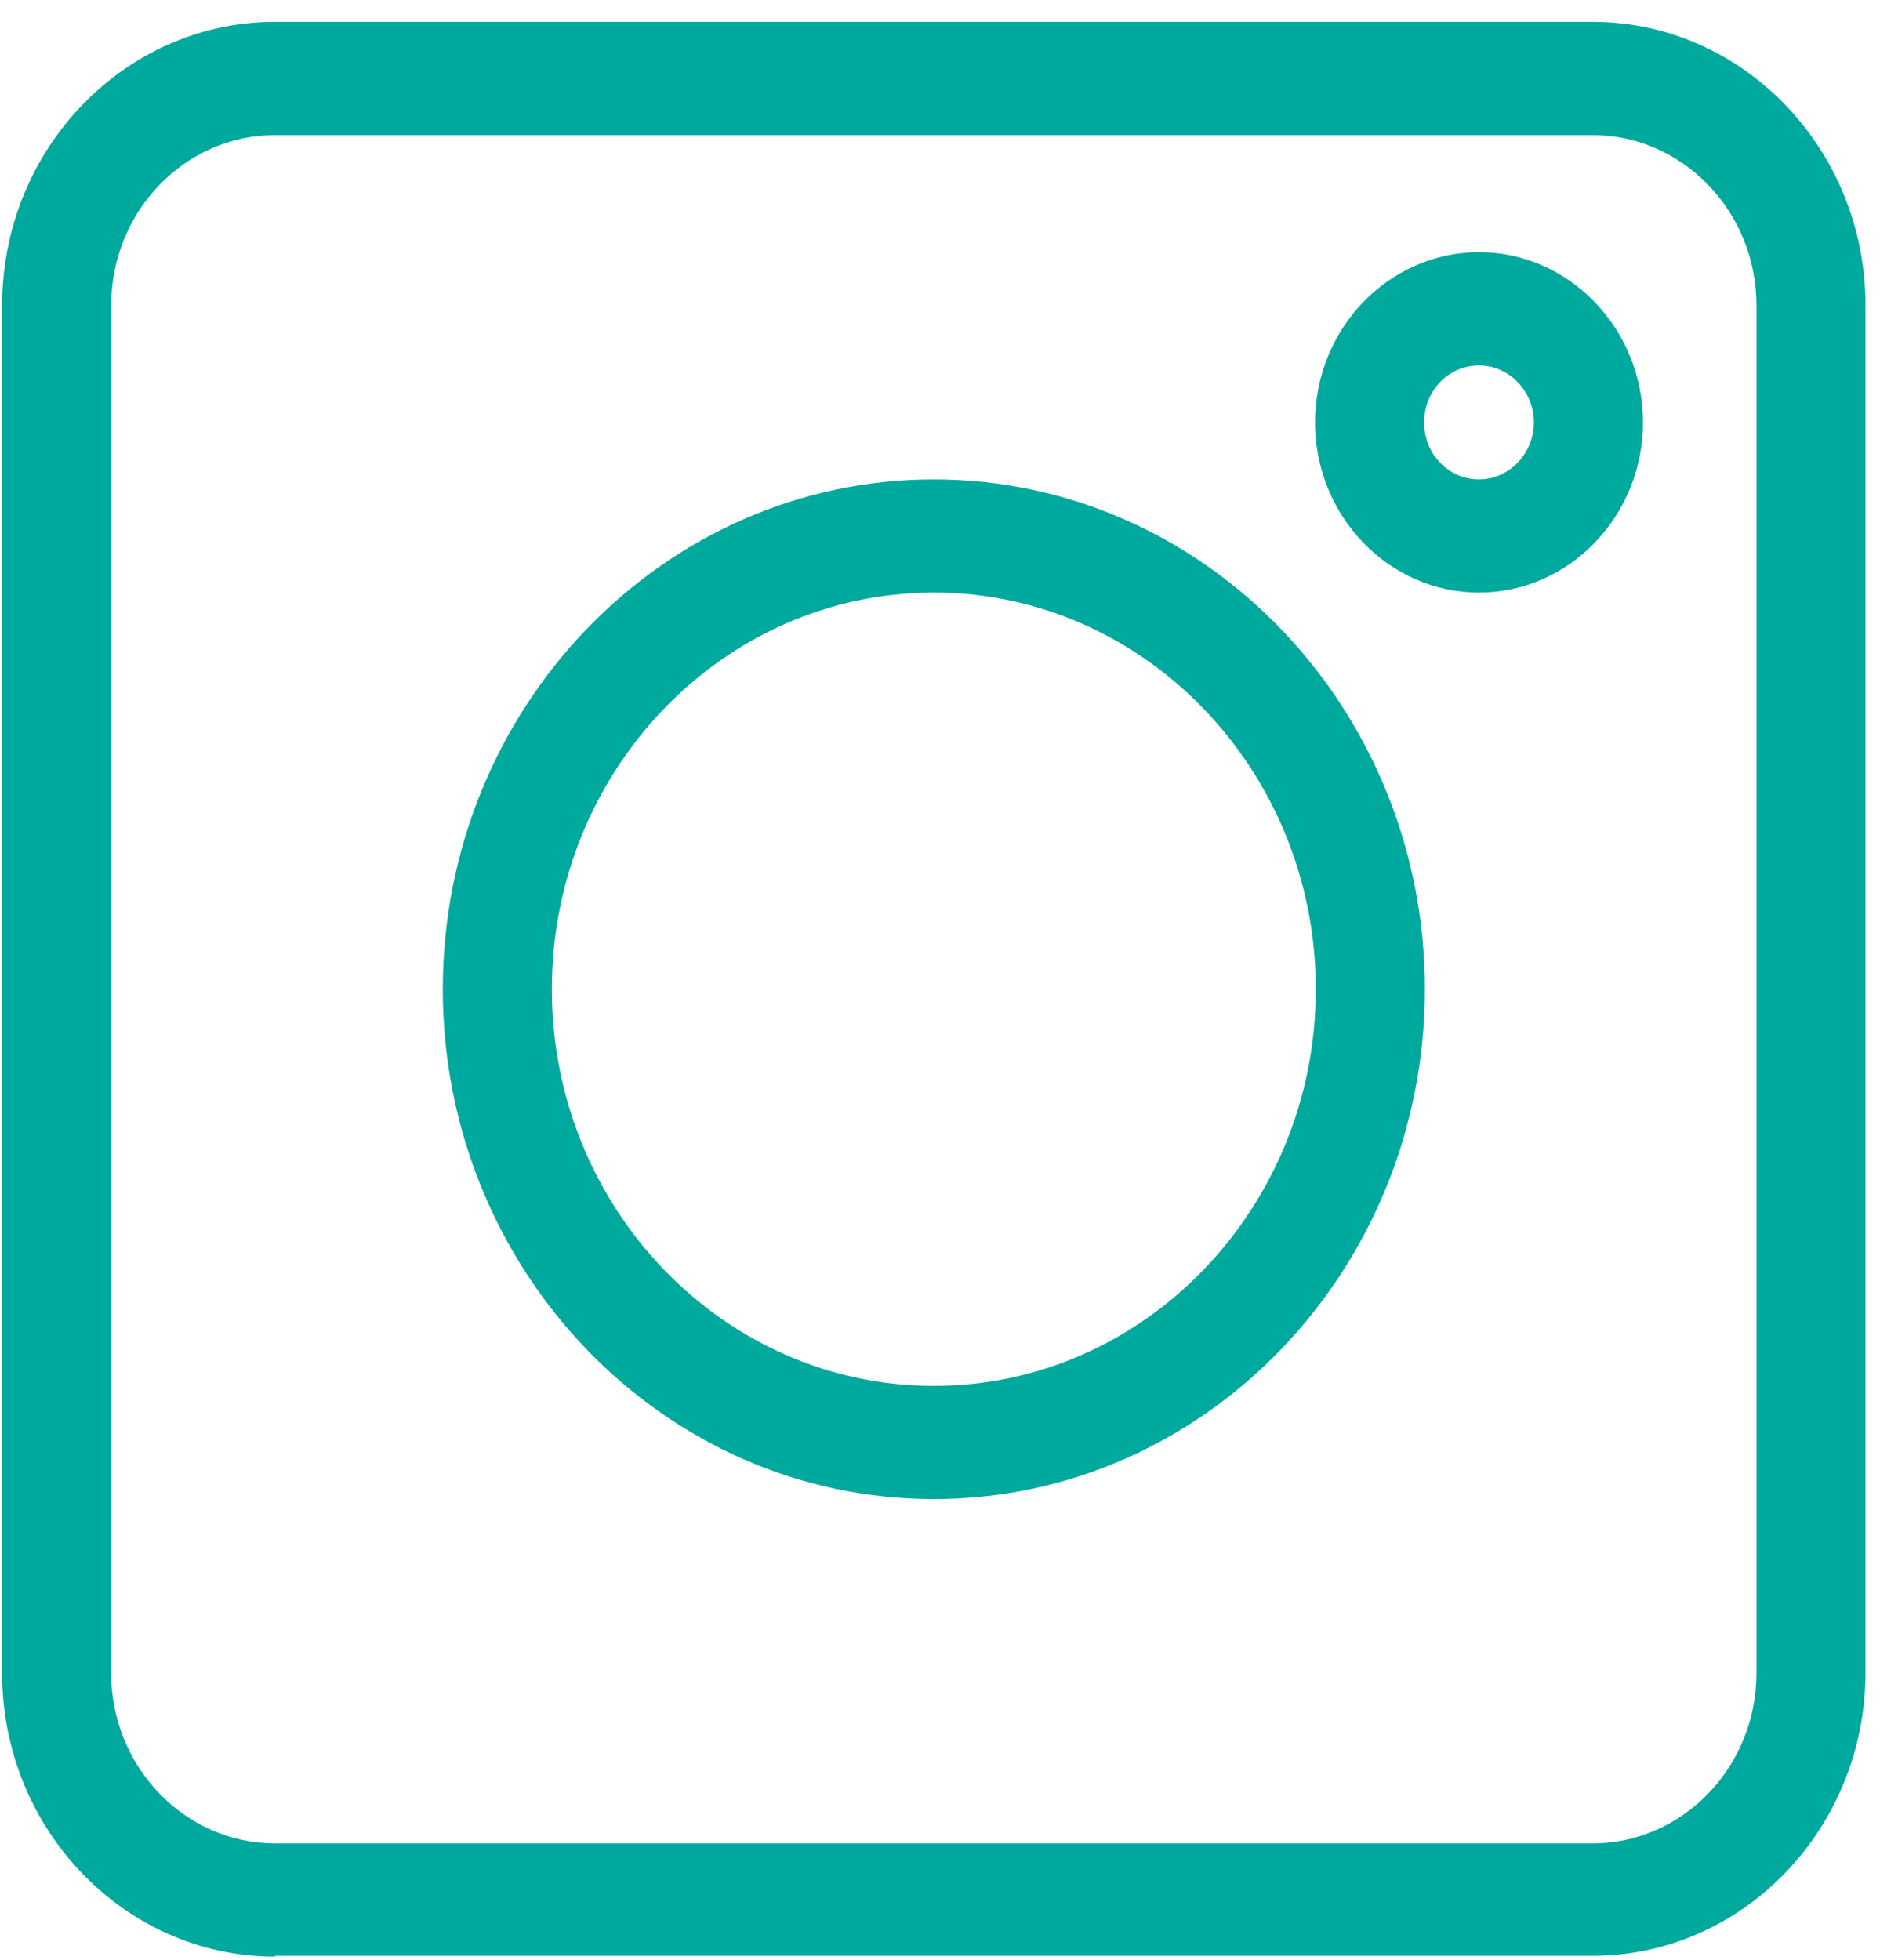<svg width="31" height="32" viewBox="0 0 31 32" fill="none" xmlns="http://www.w3.org/2000/svg">
<path d="M1.816 4.985C1.816 3.455 3.019 2.206 4.493 2.206H26.011C27.485 2.206 28.688 3.455 28.688 4.985V27.321C28.688 28.851 27.485 30.1 26.011 30.1H4.493C3.019 30.1 1.816 28.851 1.816 27.321V4.985ZM4.493 31.936H26.011C28.467 31.936 30.469 29.858 30.469 27.308V4.985C30.469 2.435 28.467 0.357 26.011 0.357H4.493C2.037 0.357 0.035 2.435 0.035 4.985V27.321C0.035 29.871 2.037 31.949 4.493 31.949" fill="#00A99D"/>
<path d="M15.252 9.676C18.691 9.676 21.491 12.583 21.491 16.153C21.491 19.723 18.691 22.63 15.252 22.63C11.813 22.63 9.013 19.723 9.013 16.153C9.013 12.583 11.813 9.676 15.252 9.676ZM15.252 24.478C19.673 24.478 23.272 20.743 23.272 16.153C23.272 11.563 19.673 7.828 15.252 7.828C10.831 7.828 7.232 11.563 7.232 16.153C7.232 20.743 10.831 24.478 15.252 24.478Z" fill="#00A99D"/>
<path d="M24.156 5.967C24.648 5.967 25.053 6.387 25.053 6.897C25.053 7.407 24.648 7.828 24.156 7.828C23.665 7.828 23.26 7.42 23.26 6.897C23.26 6.375 23.665 5.967 24.156 5.967ZM24.156 9.676C25.63 9.676 26.834 8.427 26.834 6.897C26.834 5.367 25.63 4.118 24.156 4.118C22.683 4.118 21.479 5.367 21.479 6.897C21.479 8.427 22.683 9.676 24.156 9.676Z" fill="#00A99D"/>
</svg>
